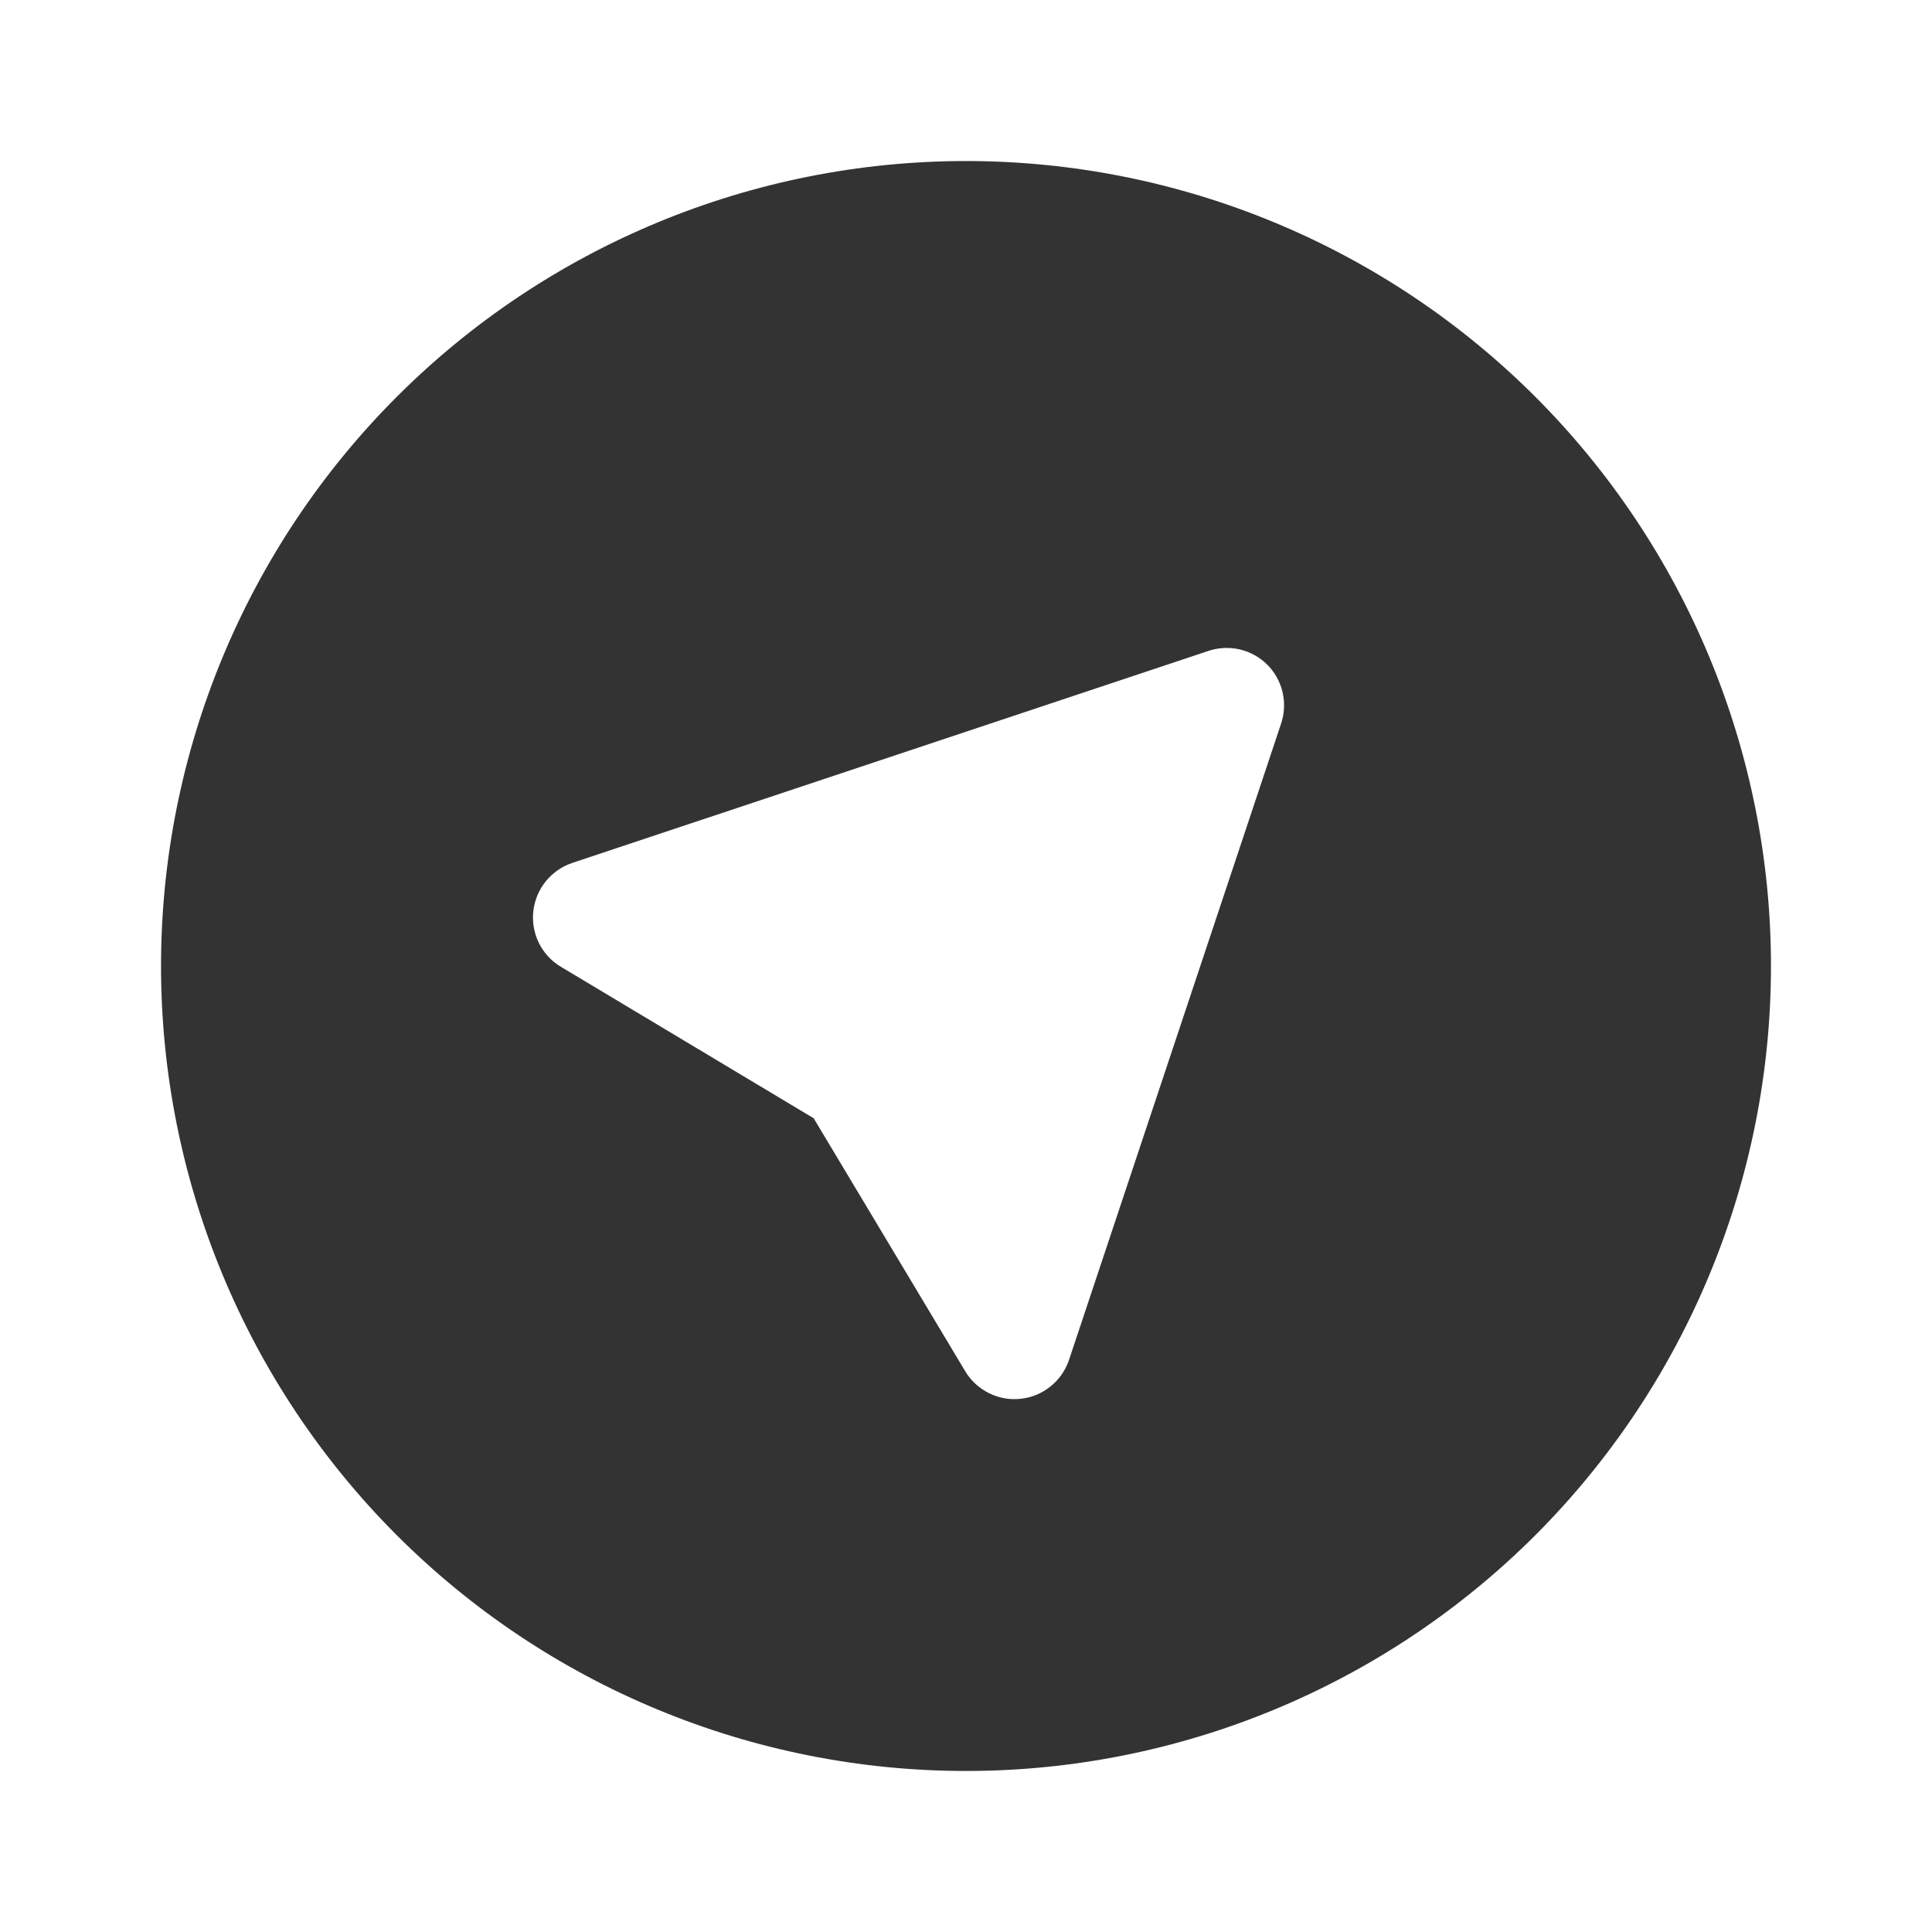 <svg width="20" height="20" viewBox="0 0 20 20" fill="none" xmlns="http://www.w3.org/2000/svg">
<path fill-rule="evenodd" clip-rule="evenodd" d="M10 1.667C7.79 1.667 5.67 2.545 4.108 4.107C2.545 5.67 1.667 7.79 1.667 10C1.667 12.21 2.545 14.33 4.108 15.893C5.67 17.455 7.79 18.333 10 18.333C12.21 18.333 14.33 17.455 15.893 15.893C17.455 14.33 18.333 12.21 18.333 10C18.333 7.79 17.455 5.67 15.893 4.107C14.33 2.545 12.21 1.667 10 1.667ZM13.119 6.881C13.197 6.959 13.252 7.058 13.277 7.165C13.302 7.273 13.297 7.386 13.262 7.49L11.067 14.076C11.031 14.184 10.965 14.28 10.876 14.351C10.788 14.423 10.681 14.468 10.567 14.48C10.454 14.493 10.34 14.473 10.238 14.422C10.136 14.371 10.05 14.293 9.992 14.195L8.423 11.576L5.806 10.008C5.708 9.95 5.63 9.864 5.579 9.763C5.529 9.661 5.508 9.546 5.521 9.433C5.533 9.32 5.578 9.213 5.649 9.124C5.721 9.036 5.816 8.969 5.924 8.933L12.51 6.738C12.614 6.703 12.727 6.698 12.835 6.723C12.942 6.748 13.041 6.803 13.119 6.881Z" fill="#333333"/>
</svg>
